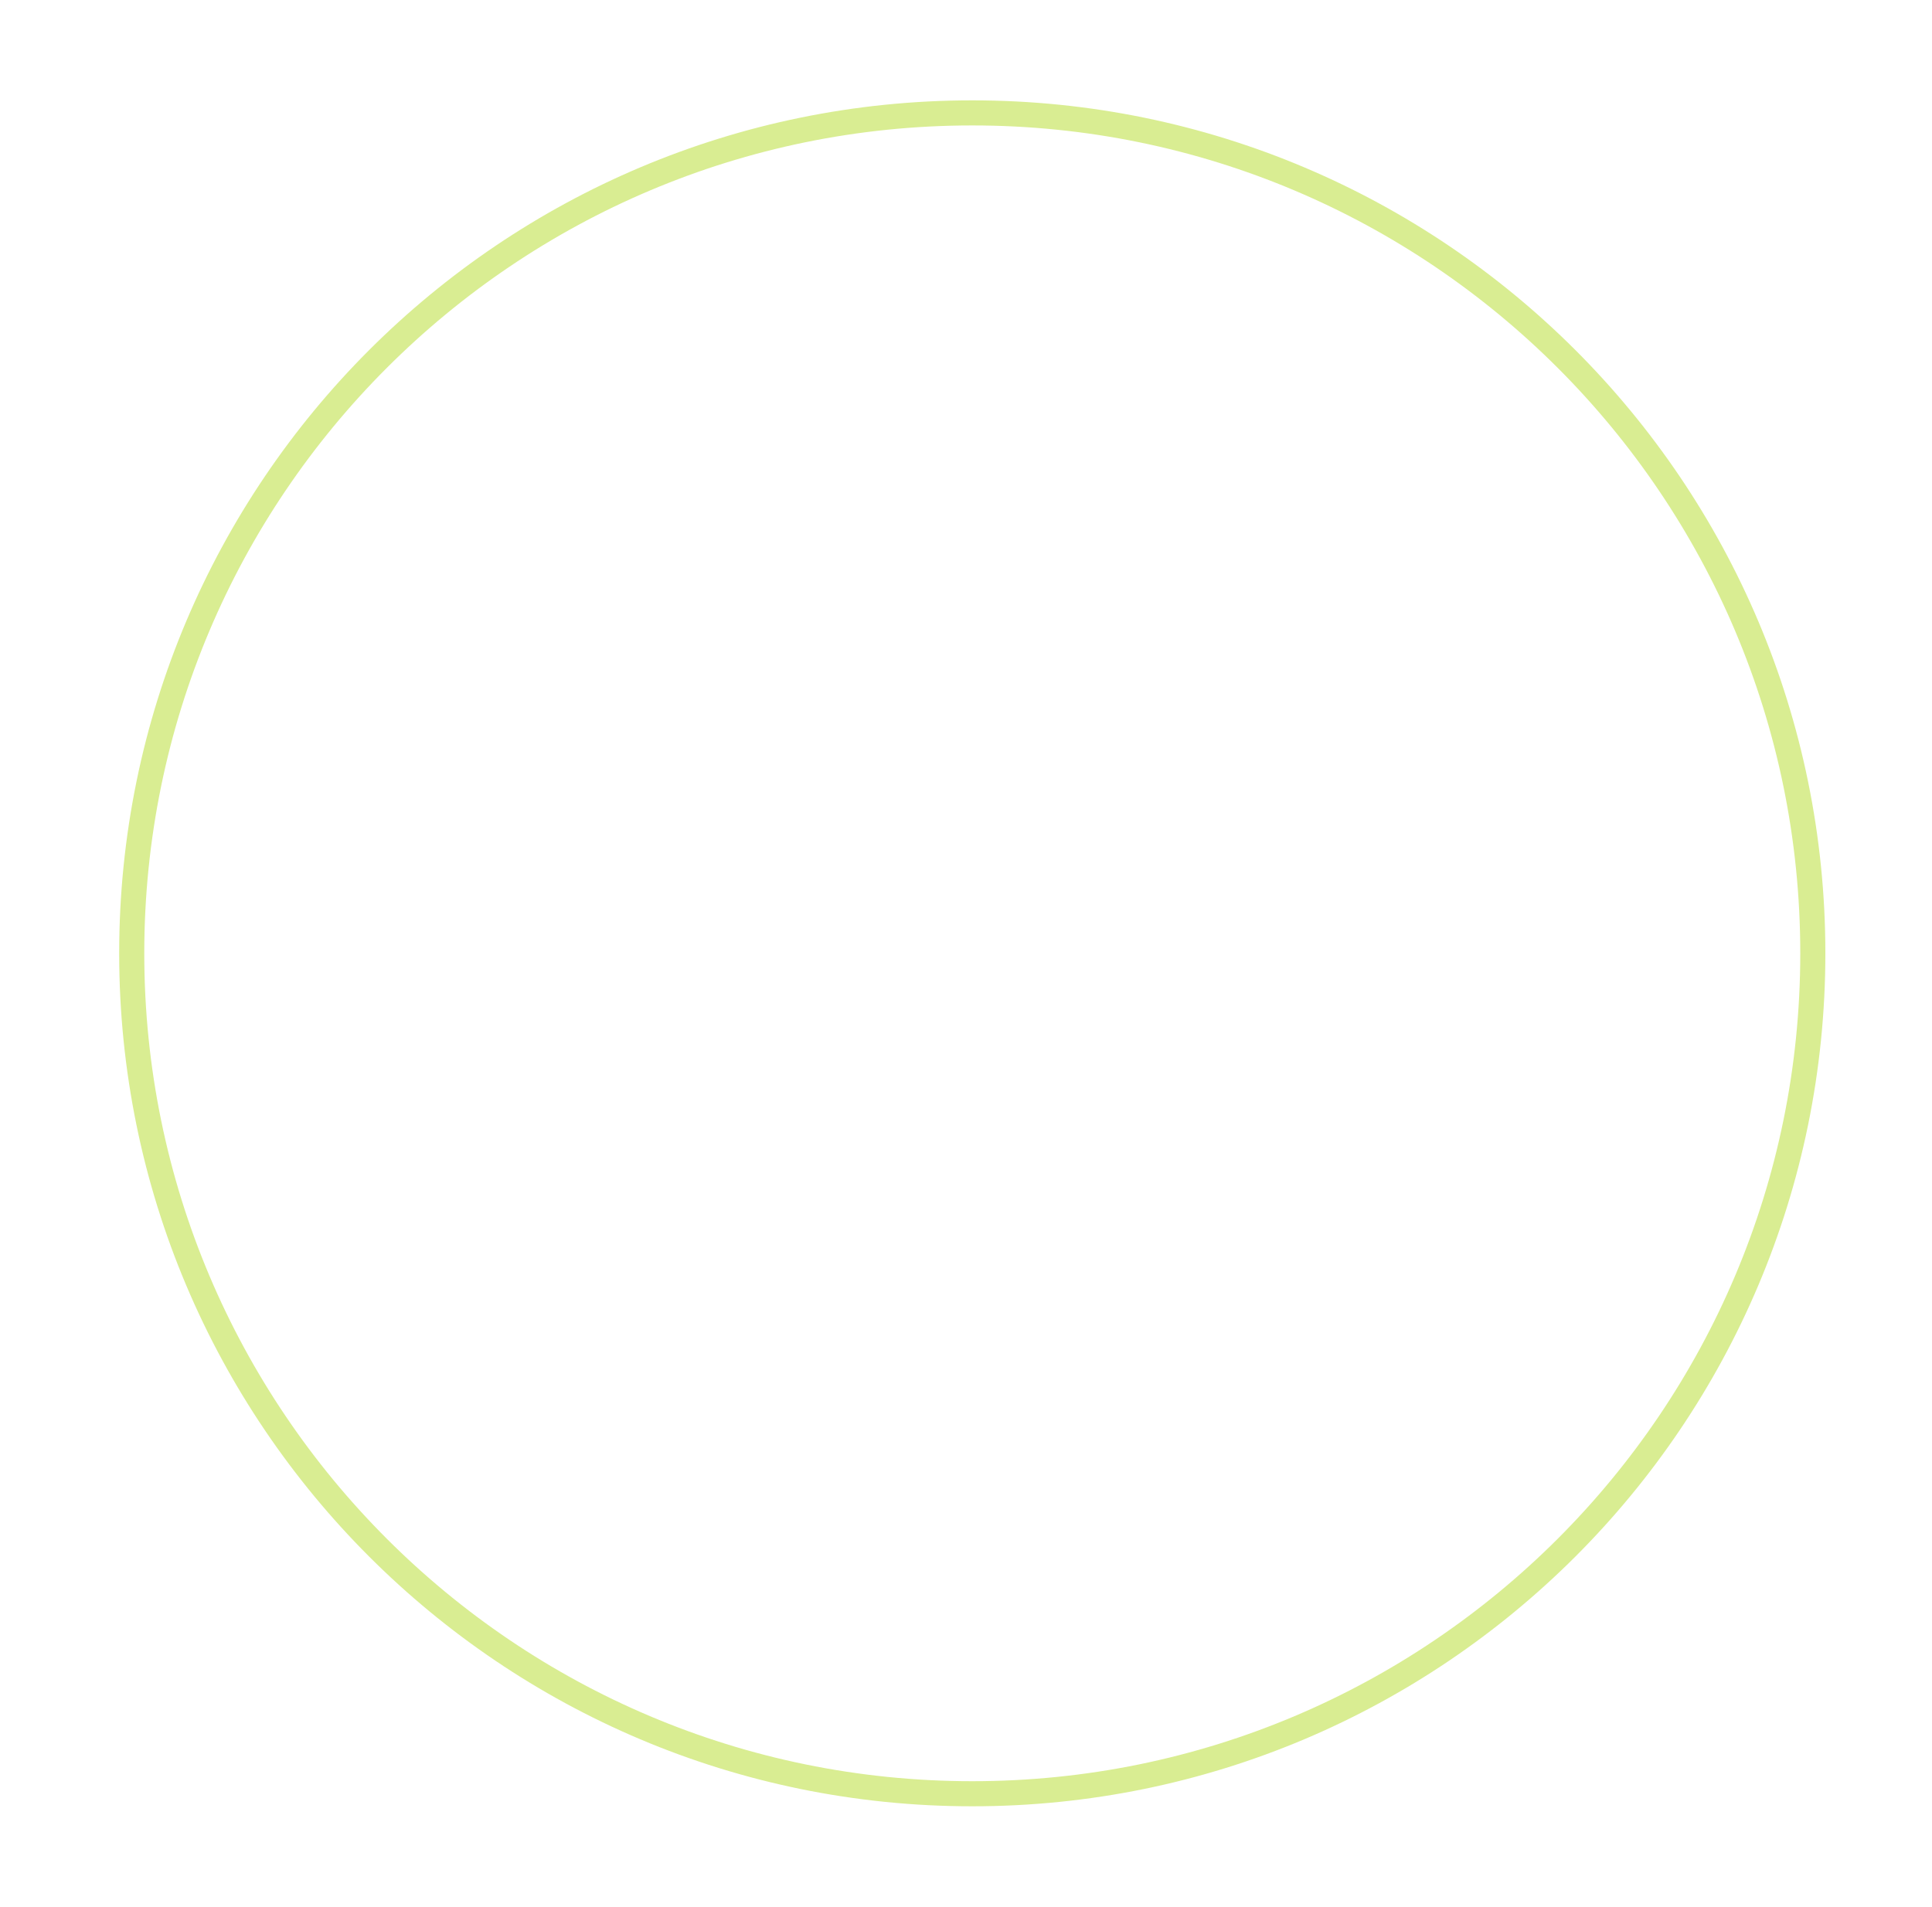 <svg width="77" height="76" viewBox="0 0 77 76" fill="none" xmlns="http://www.w3.org/2000/svg">
<g clip-path="url(#clip0_2_47)" filter="url(#filter0_d_2_47)">
<g clip-path="url(#clip1_2_47)">
<g clip-path="url(#clip2_2_47)">
<path d="M38.75 67.5C57.252 67.5 72.25 52.502 72.25 34C72.25 15.498 57.252 0.5 38.75 0.5C20.248 0.5 5.25 15.498 5.25 34C5.25 52.502 20.248 67.5 38.75 67.5Z" fill="white" stroke="#D9ED92"/>
</g>
</g>
</g>
<defs>
<filter id="filter0_d_2_47" x="0.75" y="0" width="76" height="76" filterUnits="userSpaceOnUse" color-interpolation-filters="sRGB">
<feFlood flood-opacity="0" result="BackgroundImageFix"/>
<feColorMatrix in="SourceAlpha" type="matrix" values="0 0 0 0 0 0 0 0 0 0 0 0 0 0 0 0 0 0 127 0" result="hardAlpha"/>
<feOffset dy="4"/>
<feGaussianBlur stdDeviation="2"/>
<feComposite in2="hardAlpha" operator="out"/>
<feColorMatrix type="matrix" values="0 0 0 0 0 0 0 0 0 0 0 0 0 0 0 0 0 0 0.25 0"/>
<feBlend mode="normal" in2="BackgroundImageFix" result="effect1_dropShadow_2_47"/>
<feBlend mode="normal" in="SourceGraphic" in2="effect1_dropShadow_2_47" result="shape"/>
</filter>
<clipPath id="clip0_2_47">
<rect width="68" height="68" fill="white" transform="translate(4.75)"/>
</clipPath>
<clipPath id="clip1_2_47">
<rect width="68" height="68" fill="white" transform="translate(4.75)"/>
</clipPath>
<clipPath id="clip2_2_47">
<rect width="68" height="68" fill="white" transform="translate(4.75)"/>
</clipPath>
</defs>
</svg>

